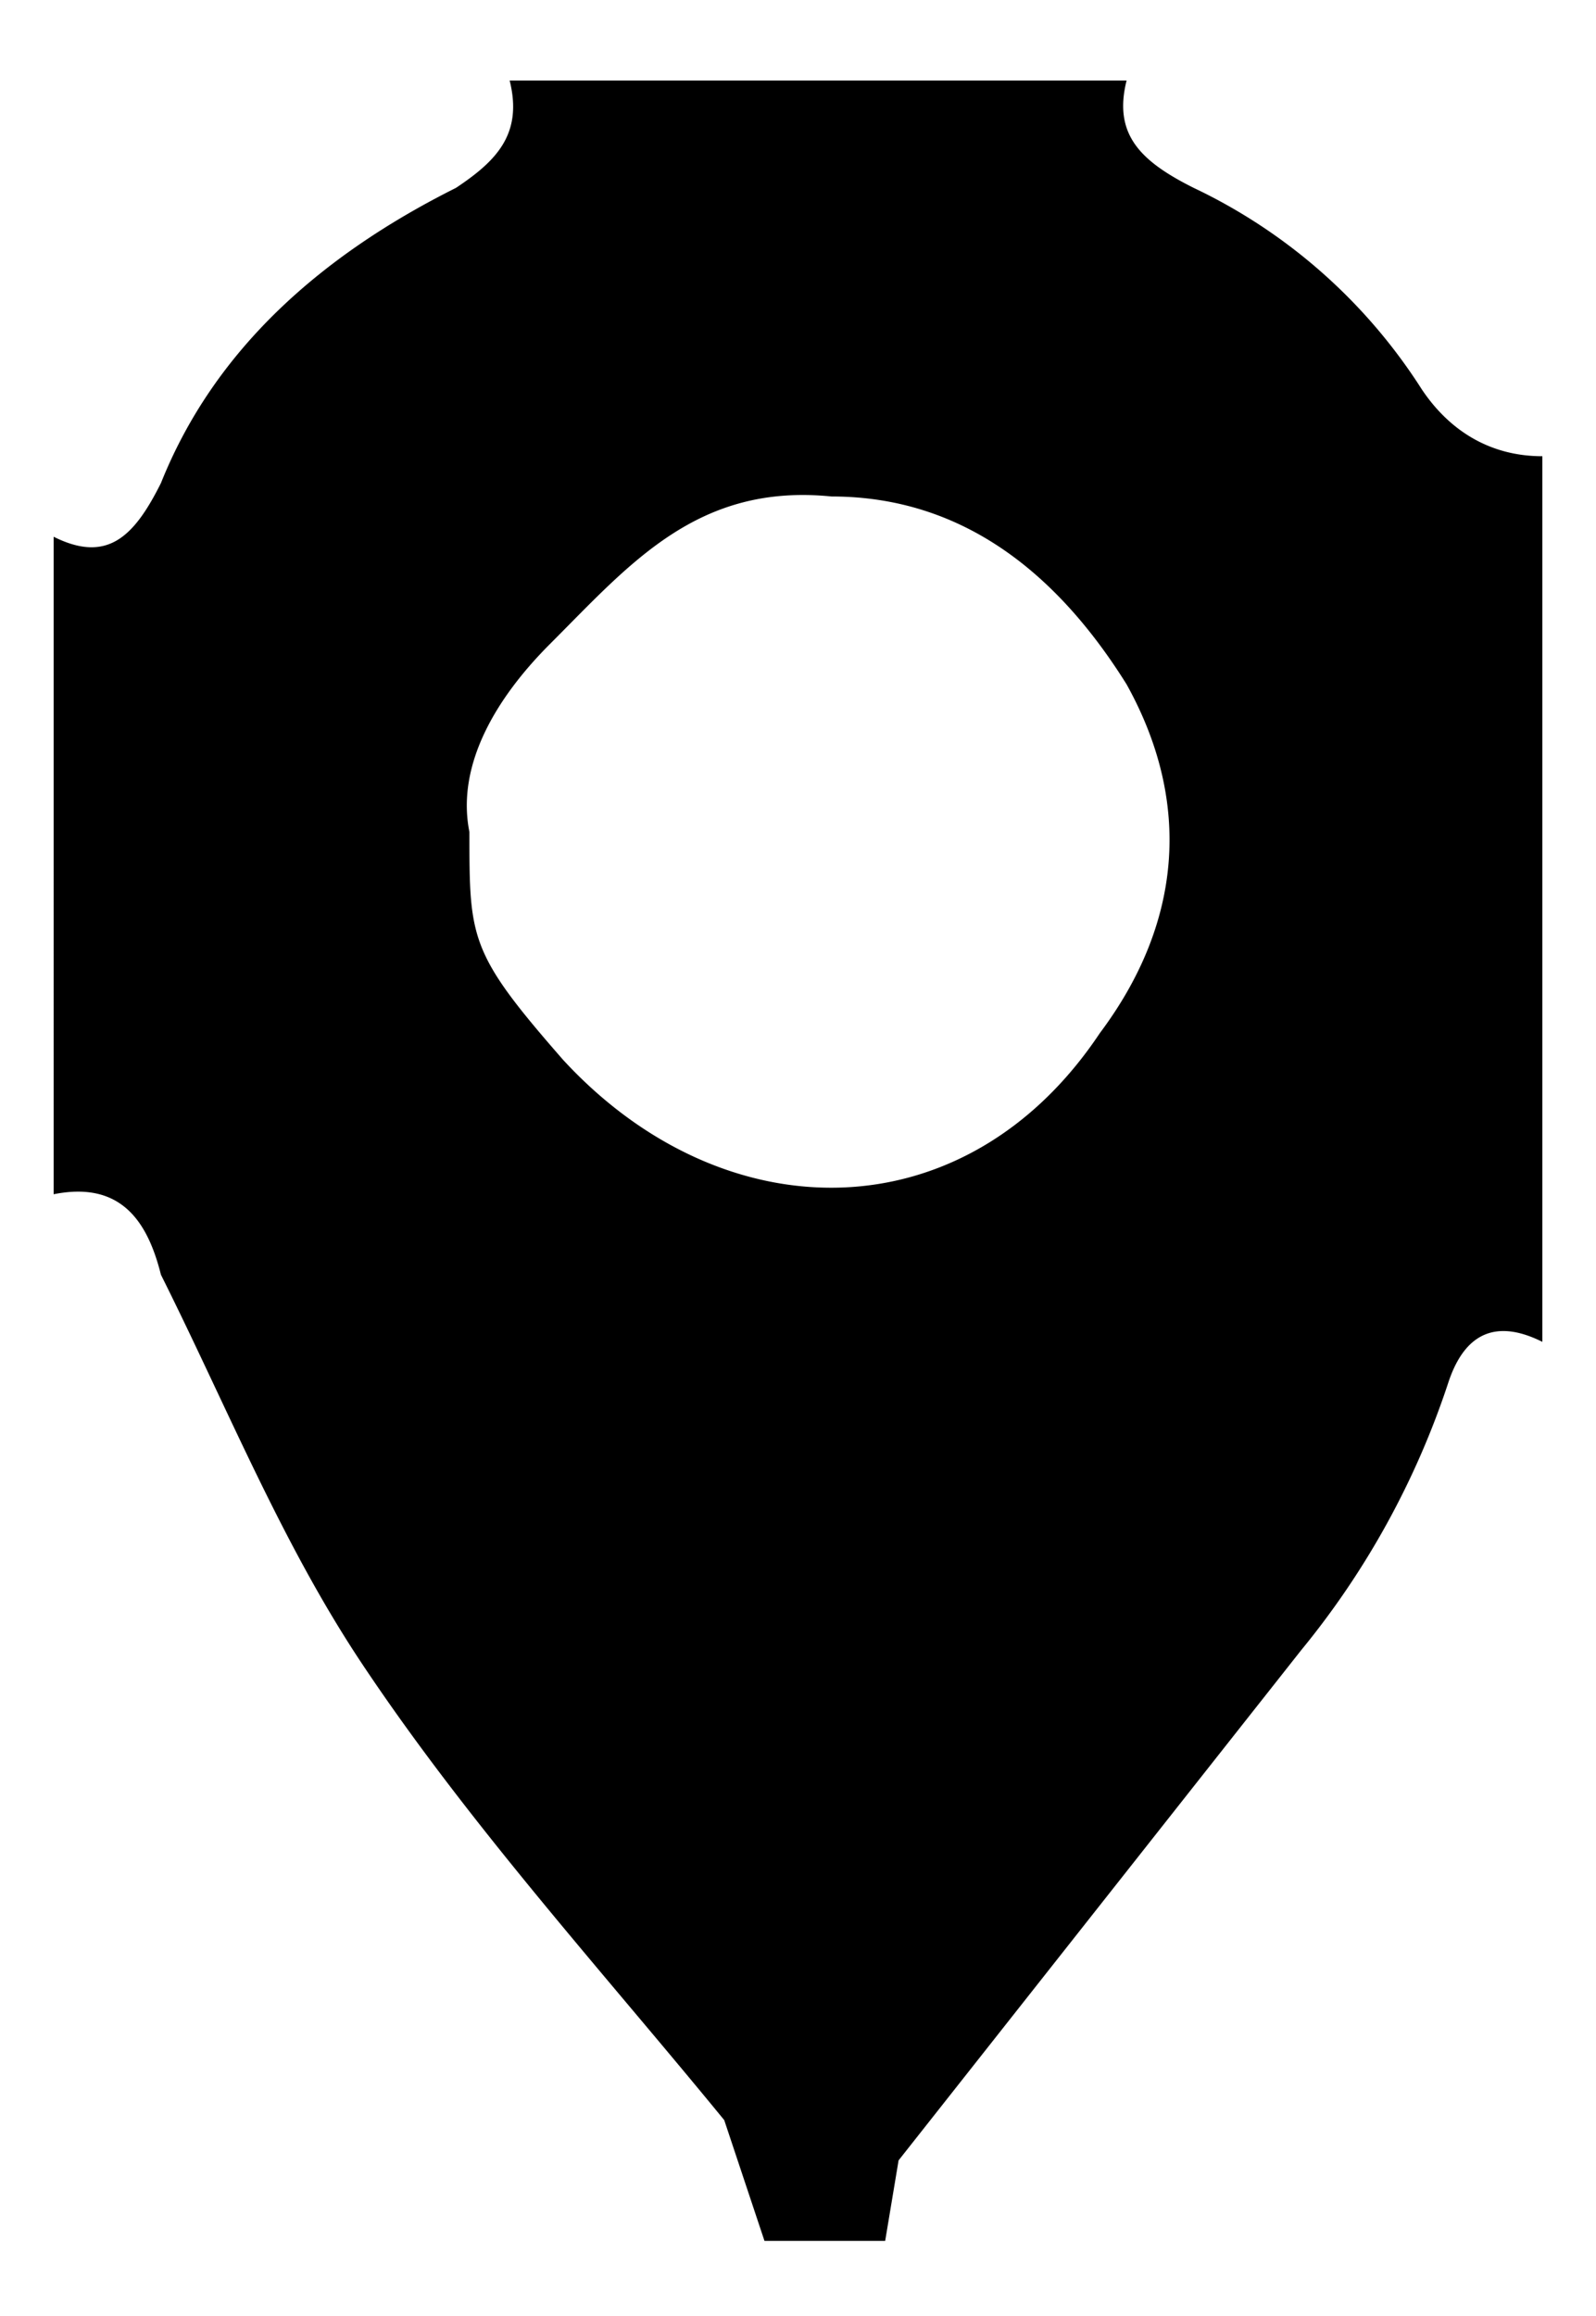 <svg xmlns="http://www.w3.org/2000/svg" viewBox="0 0 119 172.6"><path d="M66 167h-9l-3-9c-9-11-19-22-27-34-6-9-10-19-15-29-1-4-3-7-8-6V40c4 2 6 0 8-4 4-10 12-17 22-22 3-2 5-4 4-8h46c-1 4 1 6 5 8a41 41 0 0 1 17 15c2 3 5 5 9 5v66c-4-2-6 0-7 3a62 62 0 0 1-11 20l-30 38-1 6zM35 62c0 8 0 9 7 17 12 13 30 13 40-2 6-8 7-17 2-26-5-8-12-14-22-14-10-1-15 5-21 11-4 4-7 9-6 14z"/></svg>